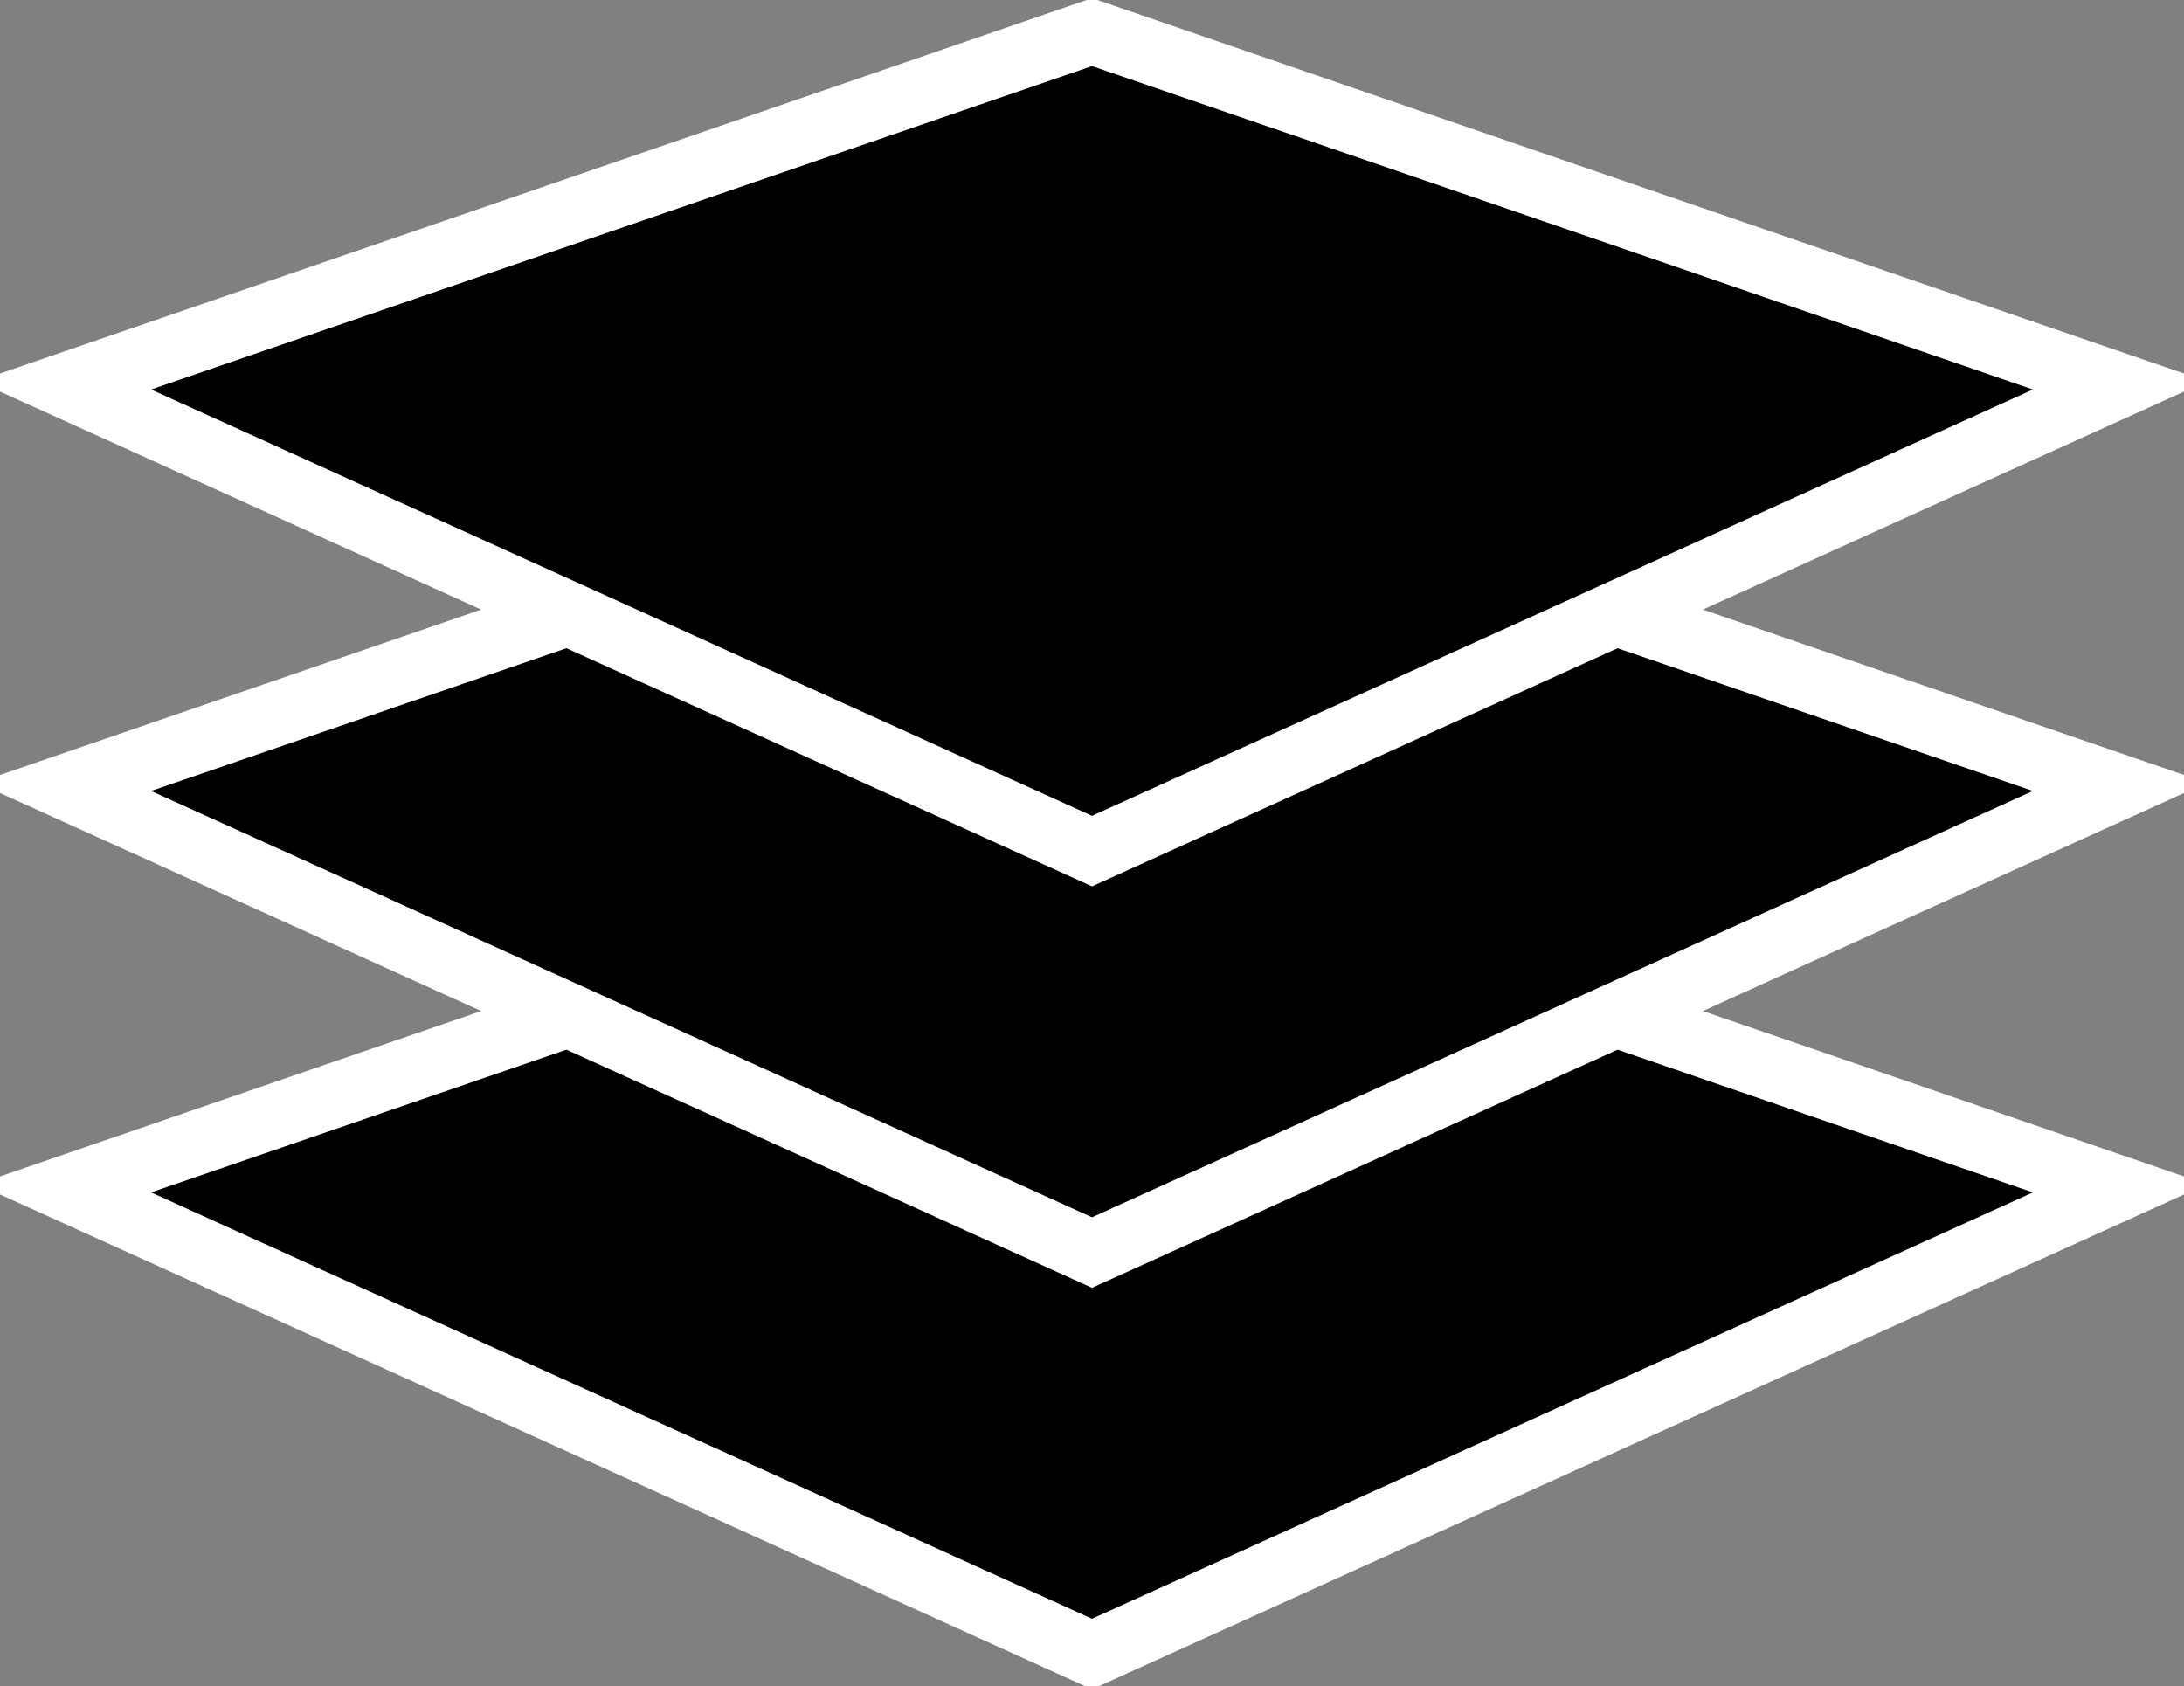 <svg xmlns="http://www.w3.org/2000/svg" xmlns:xlink="http://www.w3.org/1999/xlink"
     width="136" height="105">

    <rect width="100%" height="100%" fill="#808080" stroke="none"/>

    <style type="text/css" >
        <![CDATA[
            polygon {
                stroke: white;
                stroke-width: 4px;
                fill: black;
            }
        ]]>
    </style>

    <polygon points="68,52 132,74 68,103 4,74" />
    <polygon points="68,27 132,49 68,78 4,49" />
    <polygon points="68,2 132,24 68,53 4,24" />

</svg>
